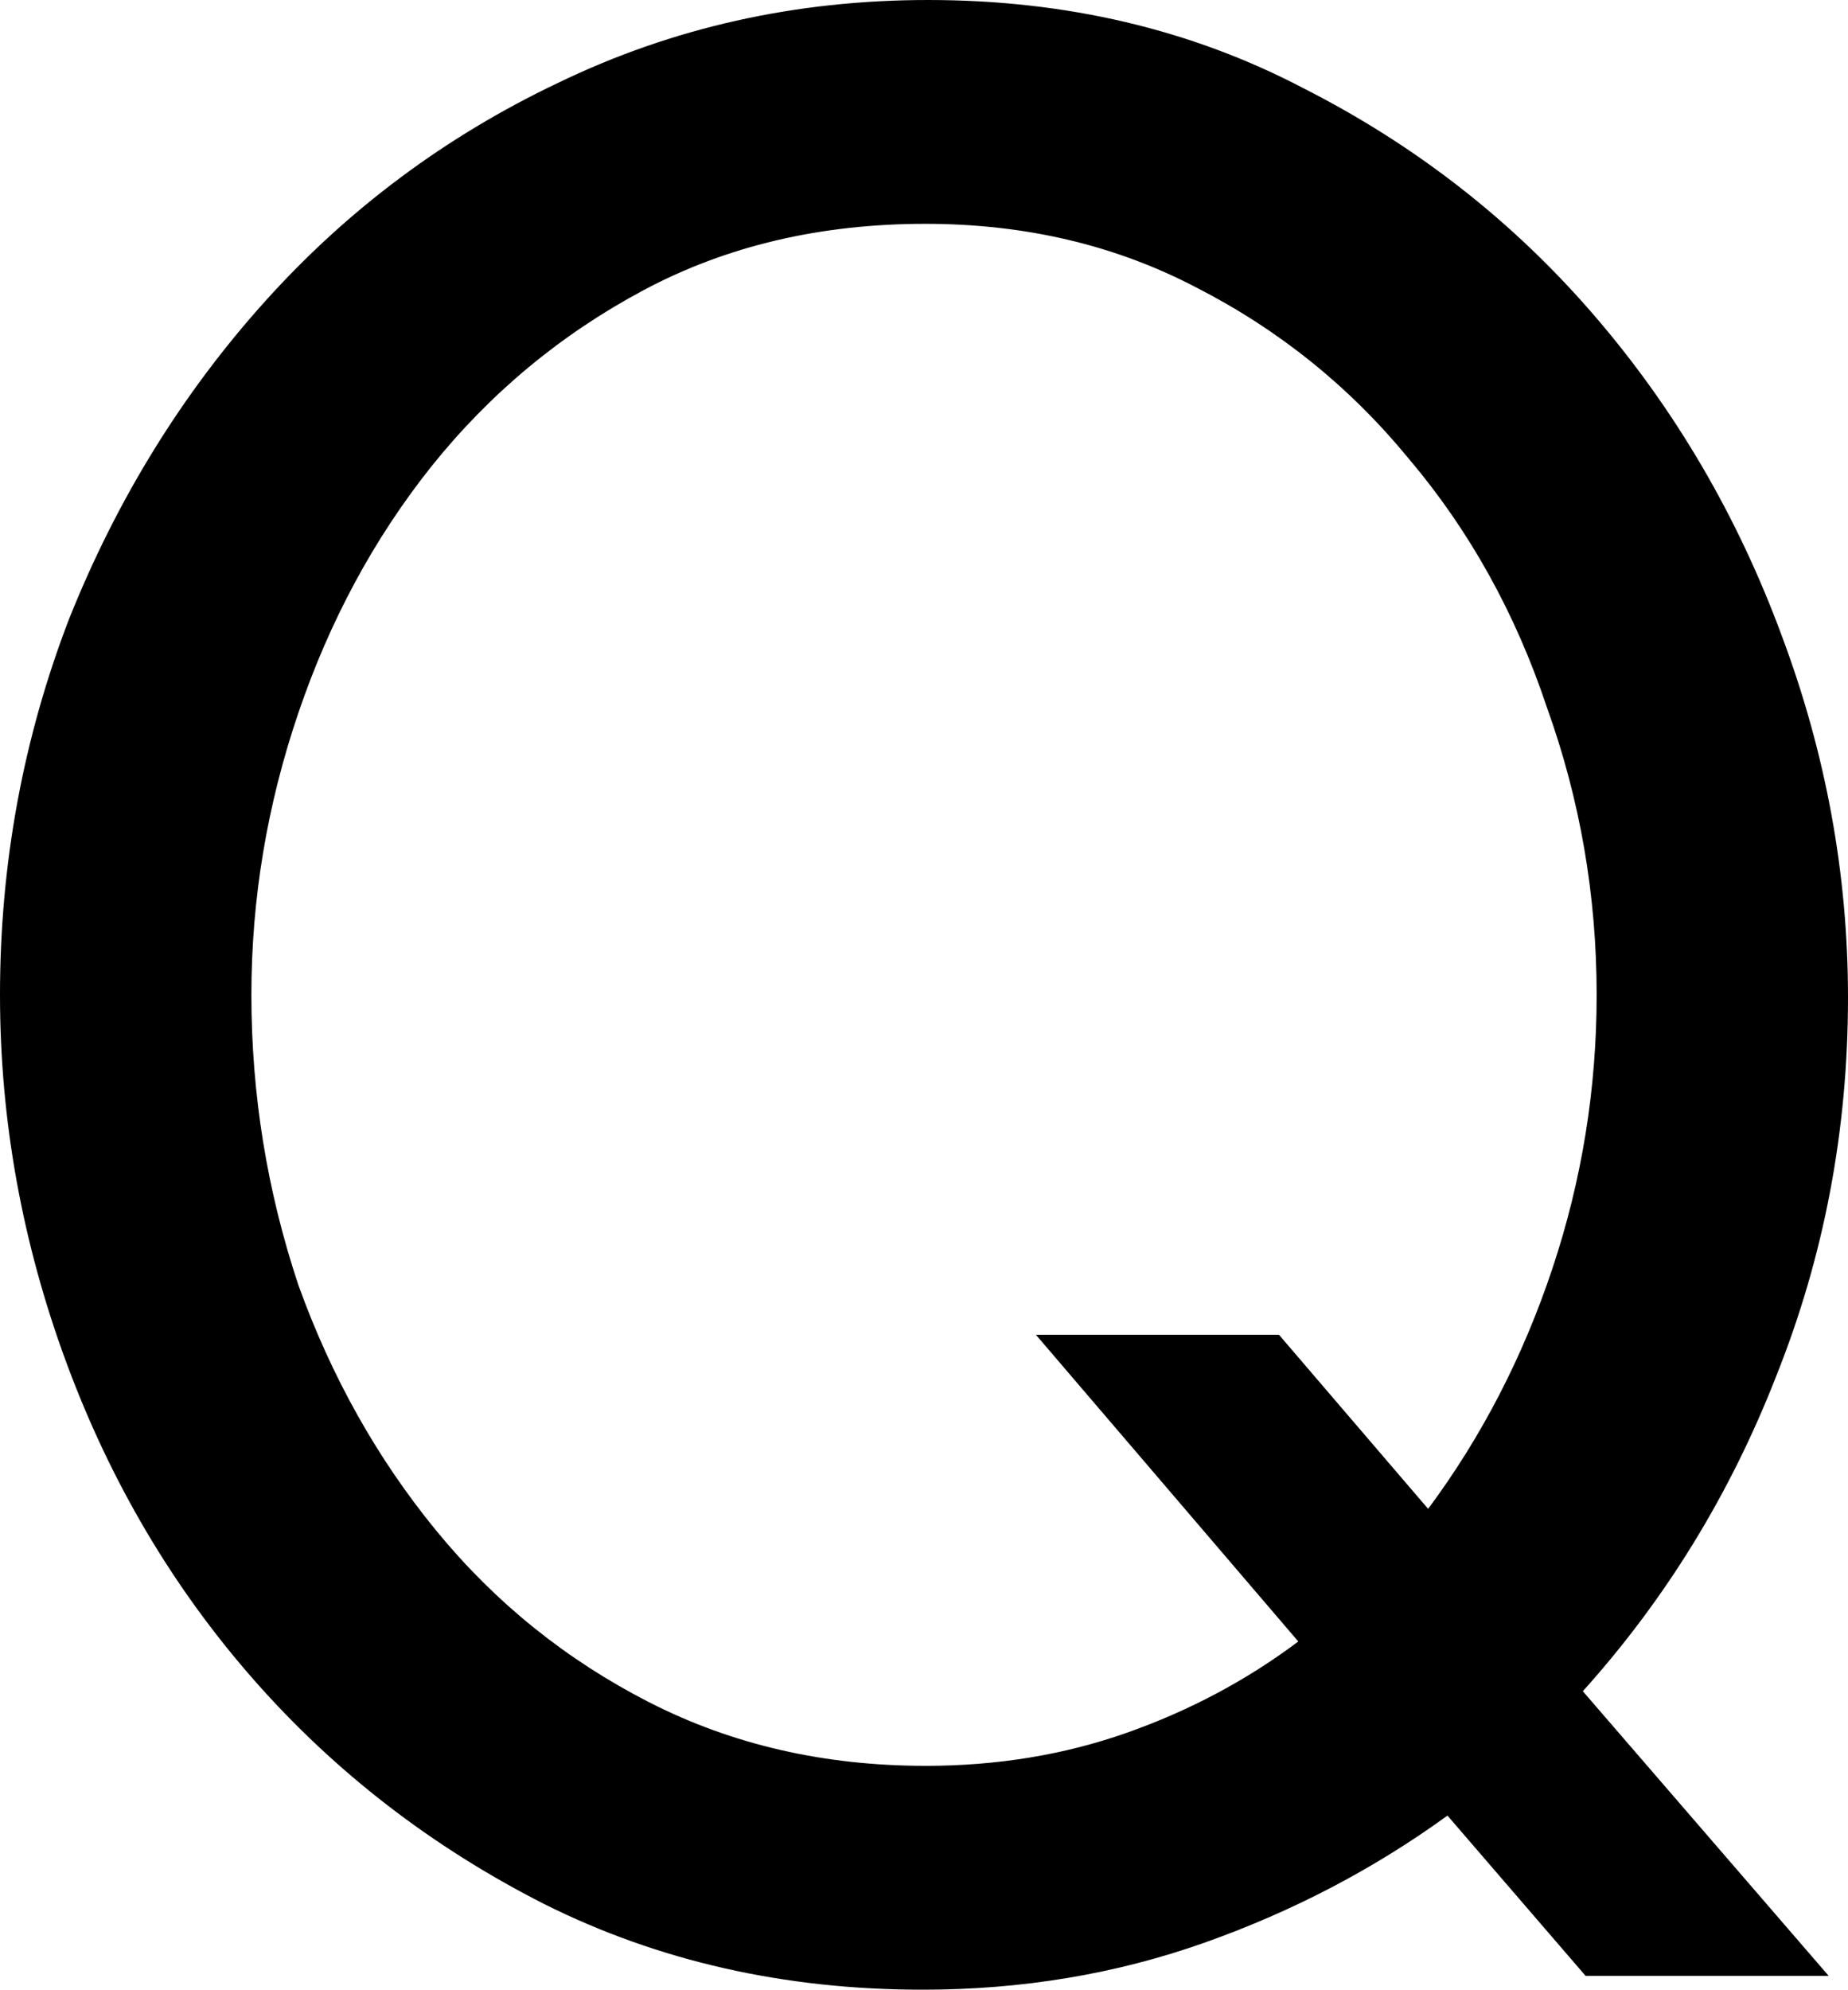 <svg:svg xmlns:dc="http://purl.org/dc/elements/1.1/" xmlns:cc="http://creativecommons.org/ns#" xmlns:rdf="http://www.w3.org/1999/02/22-rdf-syntax-ns#" xmlns:svg="http://www.w3.org/2000/svg" xmlns="http://www.w3.org/2000/svg" xmlns:sodipodi="http://sodipodi.sourceforge.net/DTD/sodipodi-0.dtd" xmlns:inkscape="http://www.inkscape.org/namespaces/inkscape" width="82.401" height="88.682" viewBox="198.901 136.709 82.401 88.682" id="svg2" version="1.1" inkscape:version="0.91 r13725" sodipodi:docname="Q.svg" xml:space="preserve">
  <defs id="defs4"/>
  <g>
    <sodipodi:namedview id="base" pagecolor="#ffffff" bordercolor="#666666" borderopacity="1.0" inkscape:pageopacity="0.0" inkscape:pageshadow="2" inkscape:zoom="1.6537528" inkscape:cx="213.94182" inkscape:cy="204.74466" inkscape:document-units="px" inkscape:current-layer="text4136" showgrid="false" units="px" inkscape:window-width="1920" inkscape:window-height="1017" inkscape:window-x="-8" inkscape:window-y="-8" inkscape:window-maximized="1"/>
    <g inkscape:label="Layer 1" inkscape:groupmode="layer" id="layer1" transform="translate(0,-692.362)">
      <g style="font-style:normal;font-variant:normal;font-weight:500;font-stretch:normal;font-size:123.17px;line-height:125%;font-family:Raleway;-inkscape-font-specification:'Raleway, Medium';text-align:center;letter-spacing:0px;word-spacing:0px;writing-mode:lr-tb;text-anchor:middle;fill:#000000;fill-opacity:1;stroke:none;stroke-width:1px;stroke-linecap:butt;stroke-linejoin:miter;stroke-opacity:1" id="text4136">
        <path d="m 263.442,909.994 q -4.927,3.572 -10.839,5.666 -5.912,2.094 -12.563,2.094 -9.238,0 -16.874,-3.818 -7.513,-3.818 -12.933,-9.977 -5.419,-6.159 -8.376,-14.165 -2.956,-8.006 -2.956,-16.382 0,-8.745 3.079,-16.751 3.202,-8.006 8.745,-14.165 5.543,-6.159 13.056,-9.73 7.637,-3.695 16.505,-3.695 9.238,0 16.751,3.941 7.513,3.818 12.933,10.1 5.419,6.282 8.376,14.288 2.956,7.883 2.956,16.135 0,8.868 -3.202,16.874 -3.079,7.883 -8.622,14.041 l 10.962,12.687 -10.839,0 -6.159,-7.144 z m -23.279,-2.217 q 4.804,0 8.991,-1.478 4.188,-1.478 7.637,-4.065 l -11.701,-13.672 10.839,0 6.651,7.76 q 3.572,-4.804 5.543,-10.716 1.971,-5.912 1.971,-12.194 0,-6.651 -2.217,-12.81 -2.094,-6.282 -6.159,-11.085 -3.941,-4.804 -9.484,-7.637 -5.419,-2.833 -12.071,-2.833 -7.021,0 -12.563,2.956 -5.543,2.956 -9.484,7.883 -3.818,4.804 -5.912,10.962 -2.094,6.159 -2.094,12.563 0,6.651 2.094,12.933 2.217,6.159 6.159,10.962 3.941,4.804 9.484,7.637 5.543,2.833 12.317,2.833 z" style="" id="path4192"/>
      </g>
    </g>
  </g>
</svg:svg>